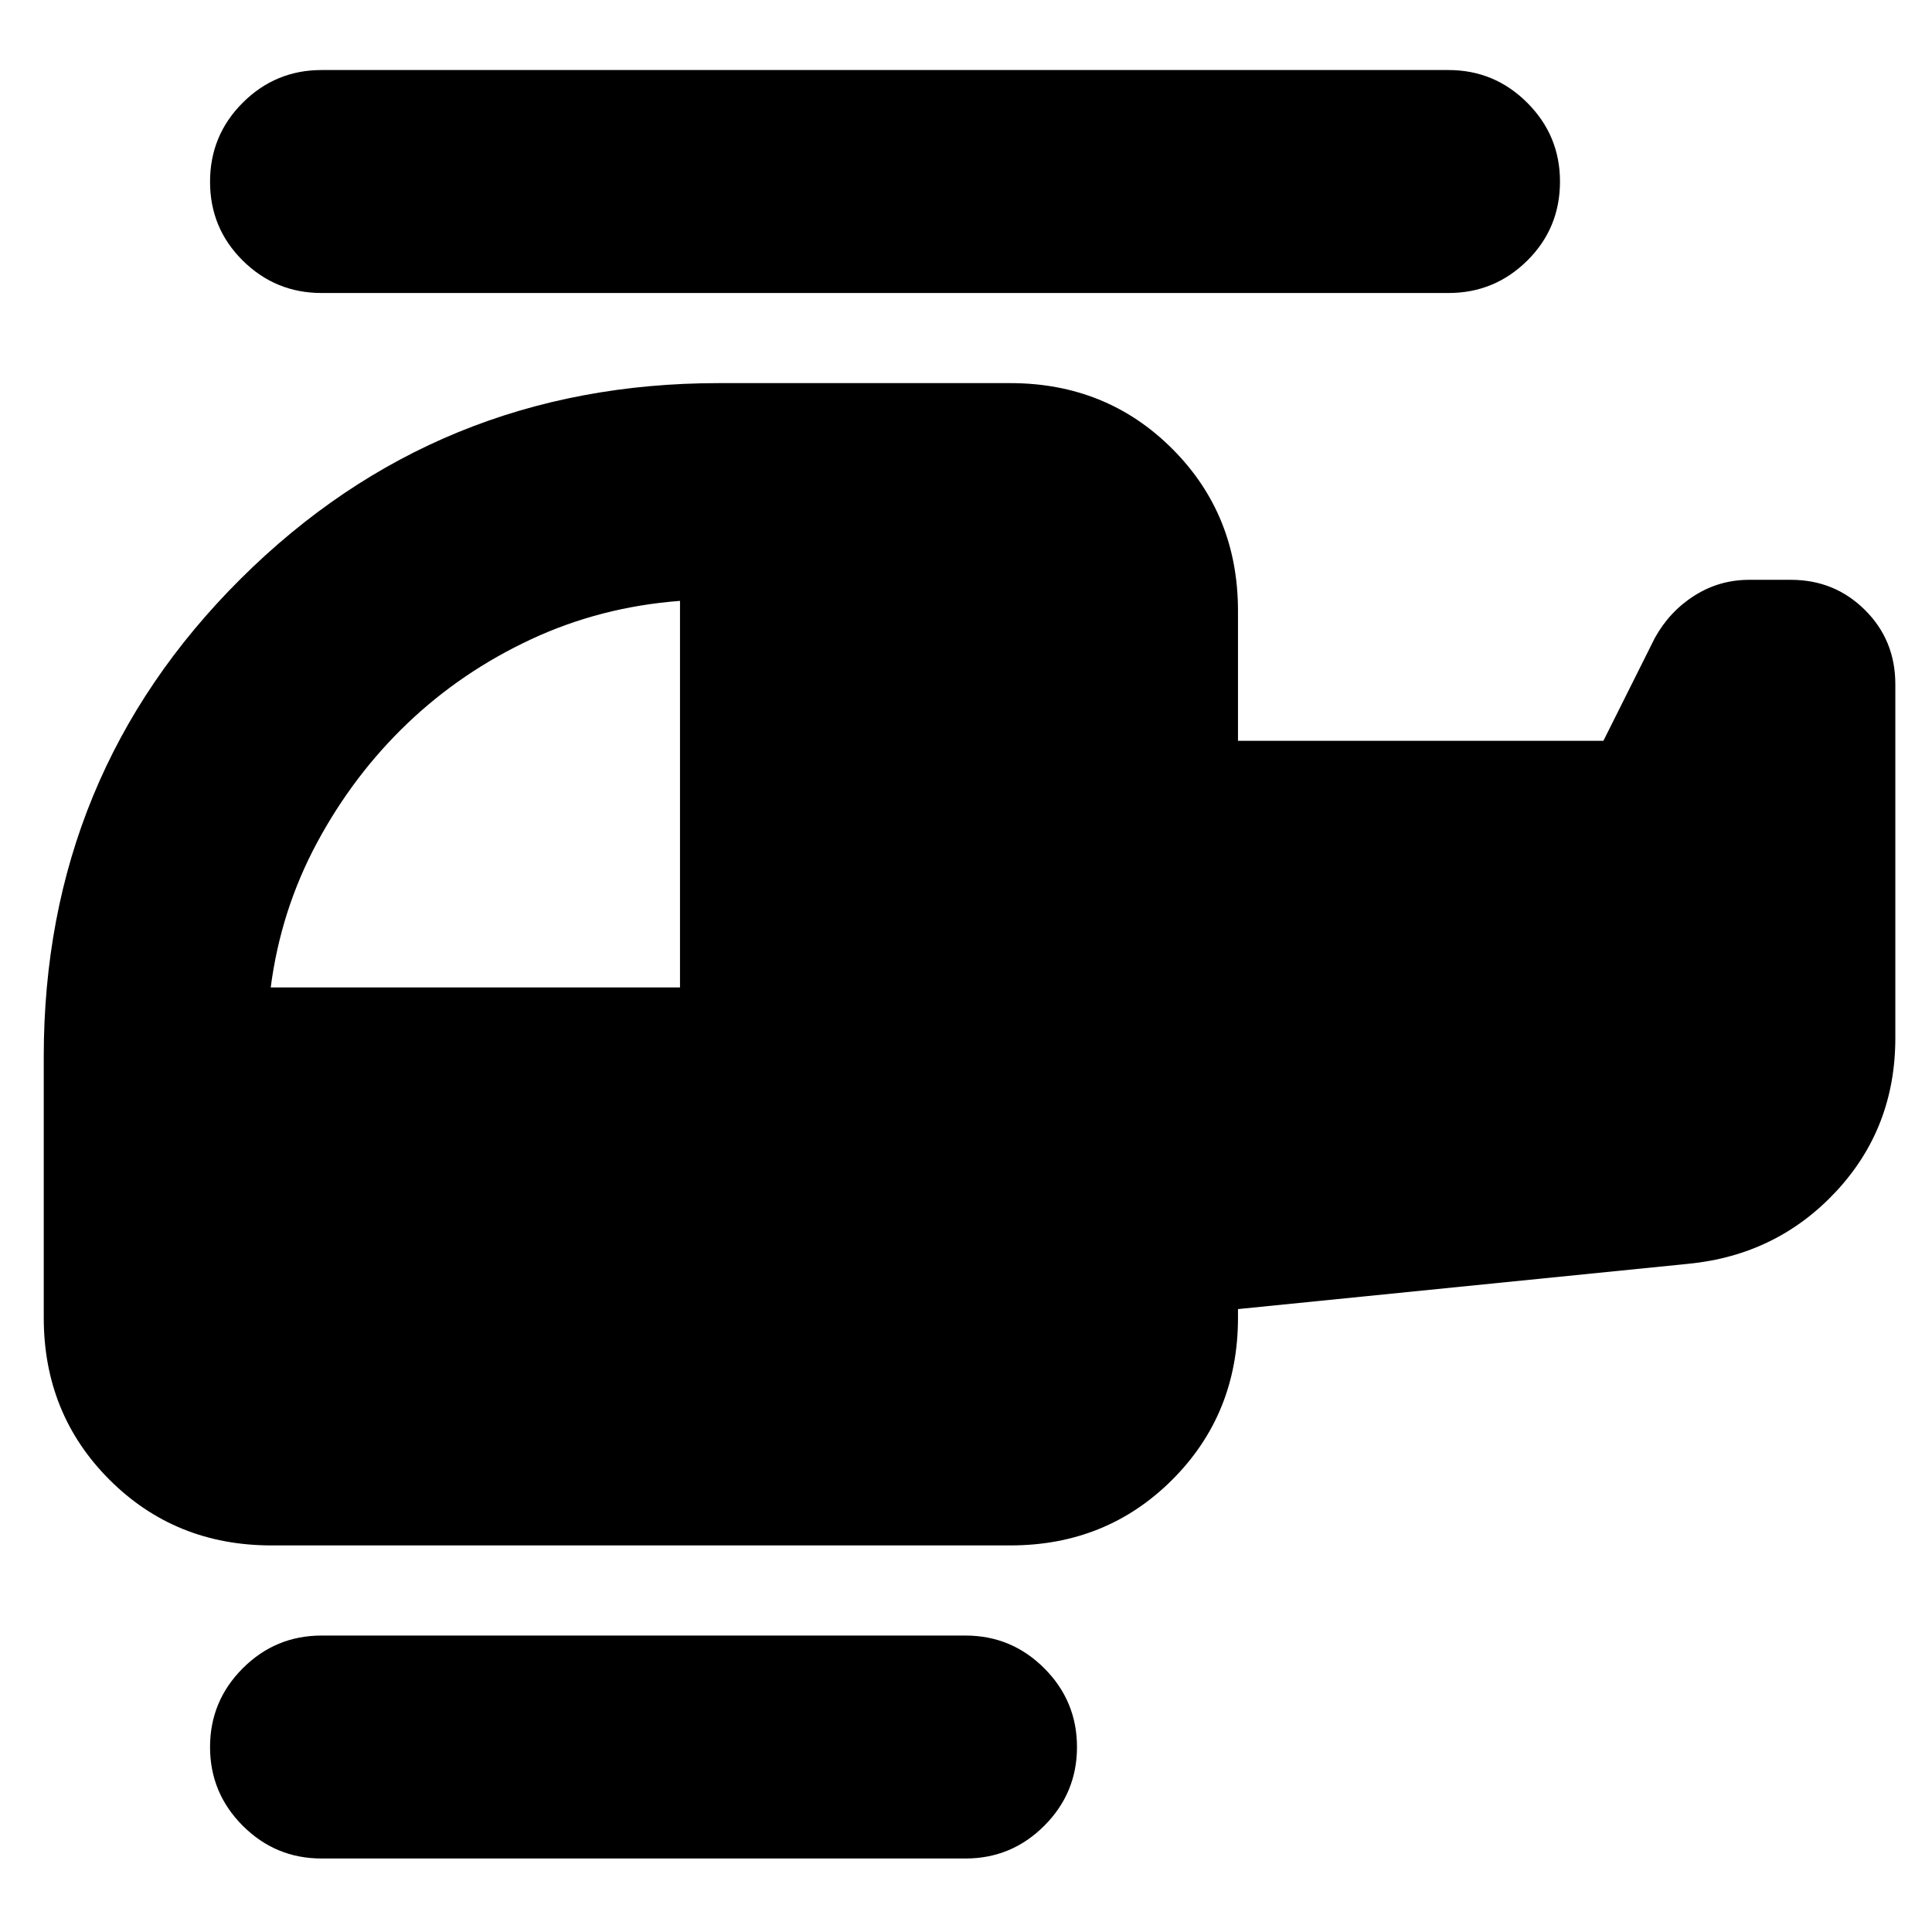 <svg xmlns="http://www.w3.org/2000/svg" height="24" viewBox="0 -960 960 960" width="24"><path d="M202.57-600.67q-26.77 25.52-44.91 59.16-18.14 33.64-23.14 72.16h203.37v-192.08q-39.52 3-74.04 19.11-34.52 16.12-61.28 41.65ZM159.76-36.52q-22.86 0-39.13-16.27-16.26-16.26-16.26-39.12 0-22.86 16.26-39.13 16.27-16.26 39.13-16.26h320q22.86 0 39.13 16.26 16.26 16.27 16.26 39.13 0 22.86-16.26 39.12-16.27 16.27-39.13 16.27h-320Zm-24.85-155.57q-47.87 0-80.52-32.65t-32.65-80.52V-435q0-139.97 97.76-237.3 97.76-97.33 237.63-97.33h144.85q47.87 0 80.52 32.65t32.65 80.52v64.57h181.57l25.52-51.04q7.31-13.24 19.7-21.1 12.38-7.86 27.21-7.86h20.76q21.68 0 36.77 14.98 15.1 14.98 15.1 36.93v175.76q0 44.63-29.41 76.23-29.42 31.6-73.28 35.95l-223.94 22.52v4.26q0 47.87-32.65 80.52t-80.52 32.65H134.91Zm24.85-622.32q-22.86 0-39.13-16.1-16.26-16.1-16.26-39.17 0-23.08 16.26-39.3 16.27-16.22 39.13-16.22h560q22.86 0 39.13 16.27 16.26 16.26 16.26 39.13 0 23.19-16.26 39.29-16.27 16.1-39.13 16.1h-560Z"/></svg>